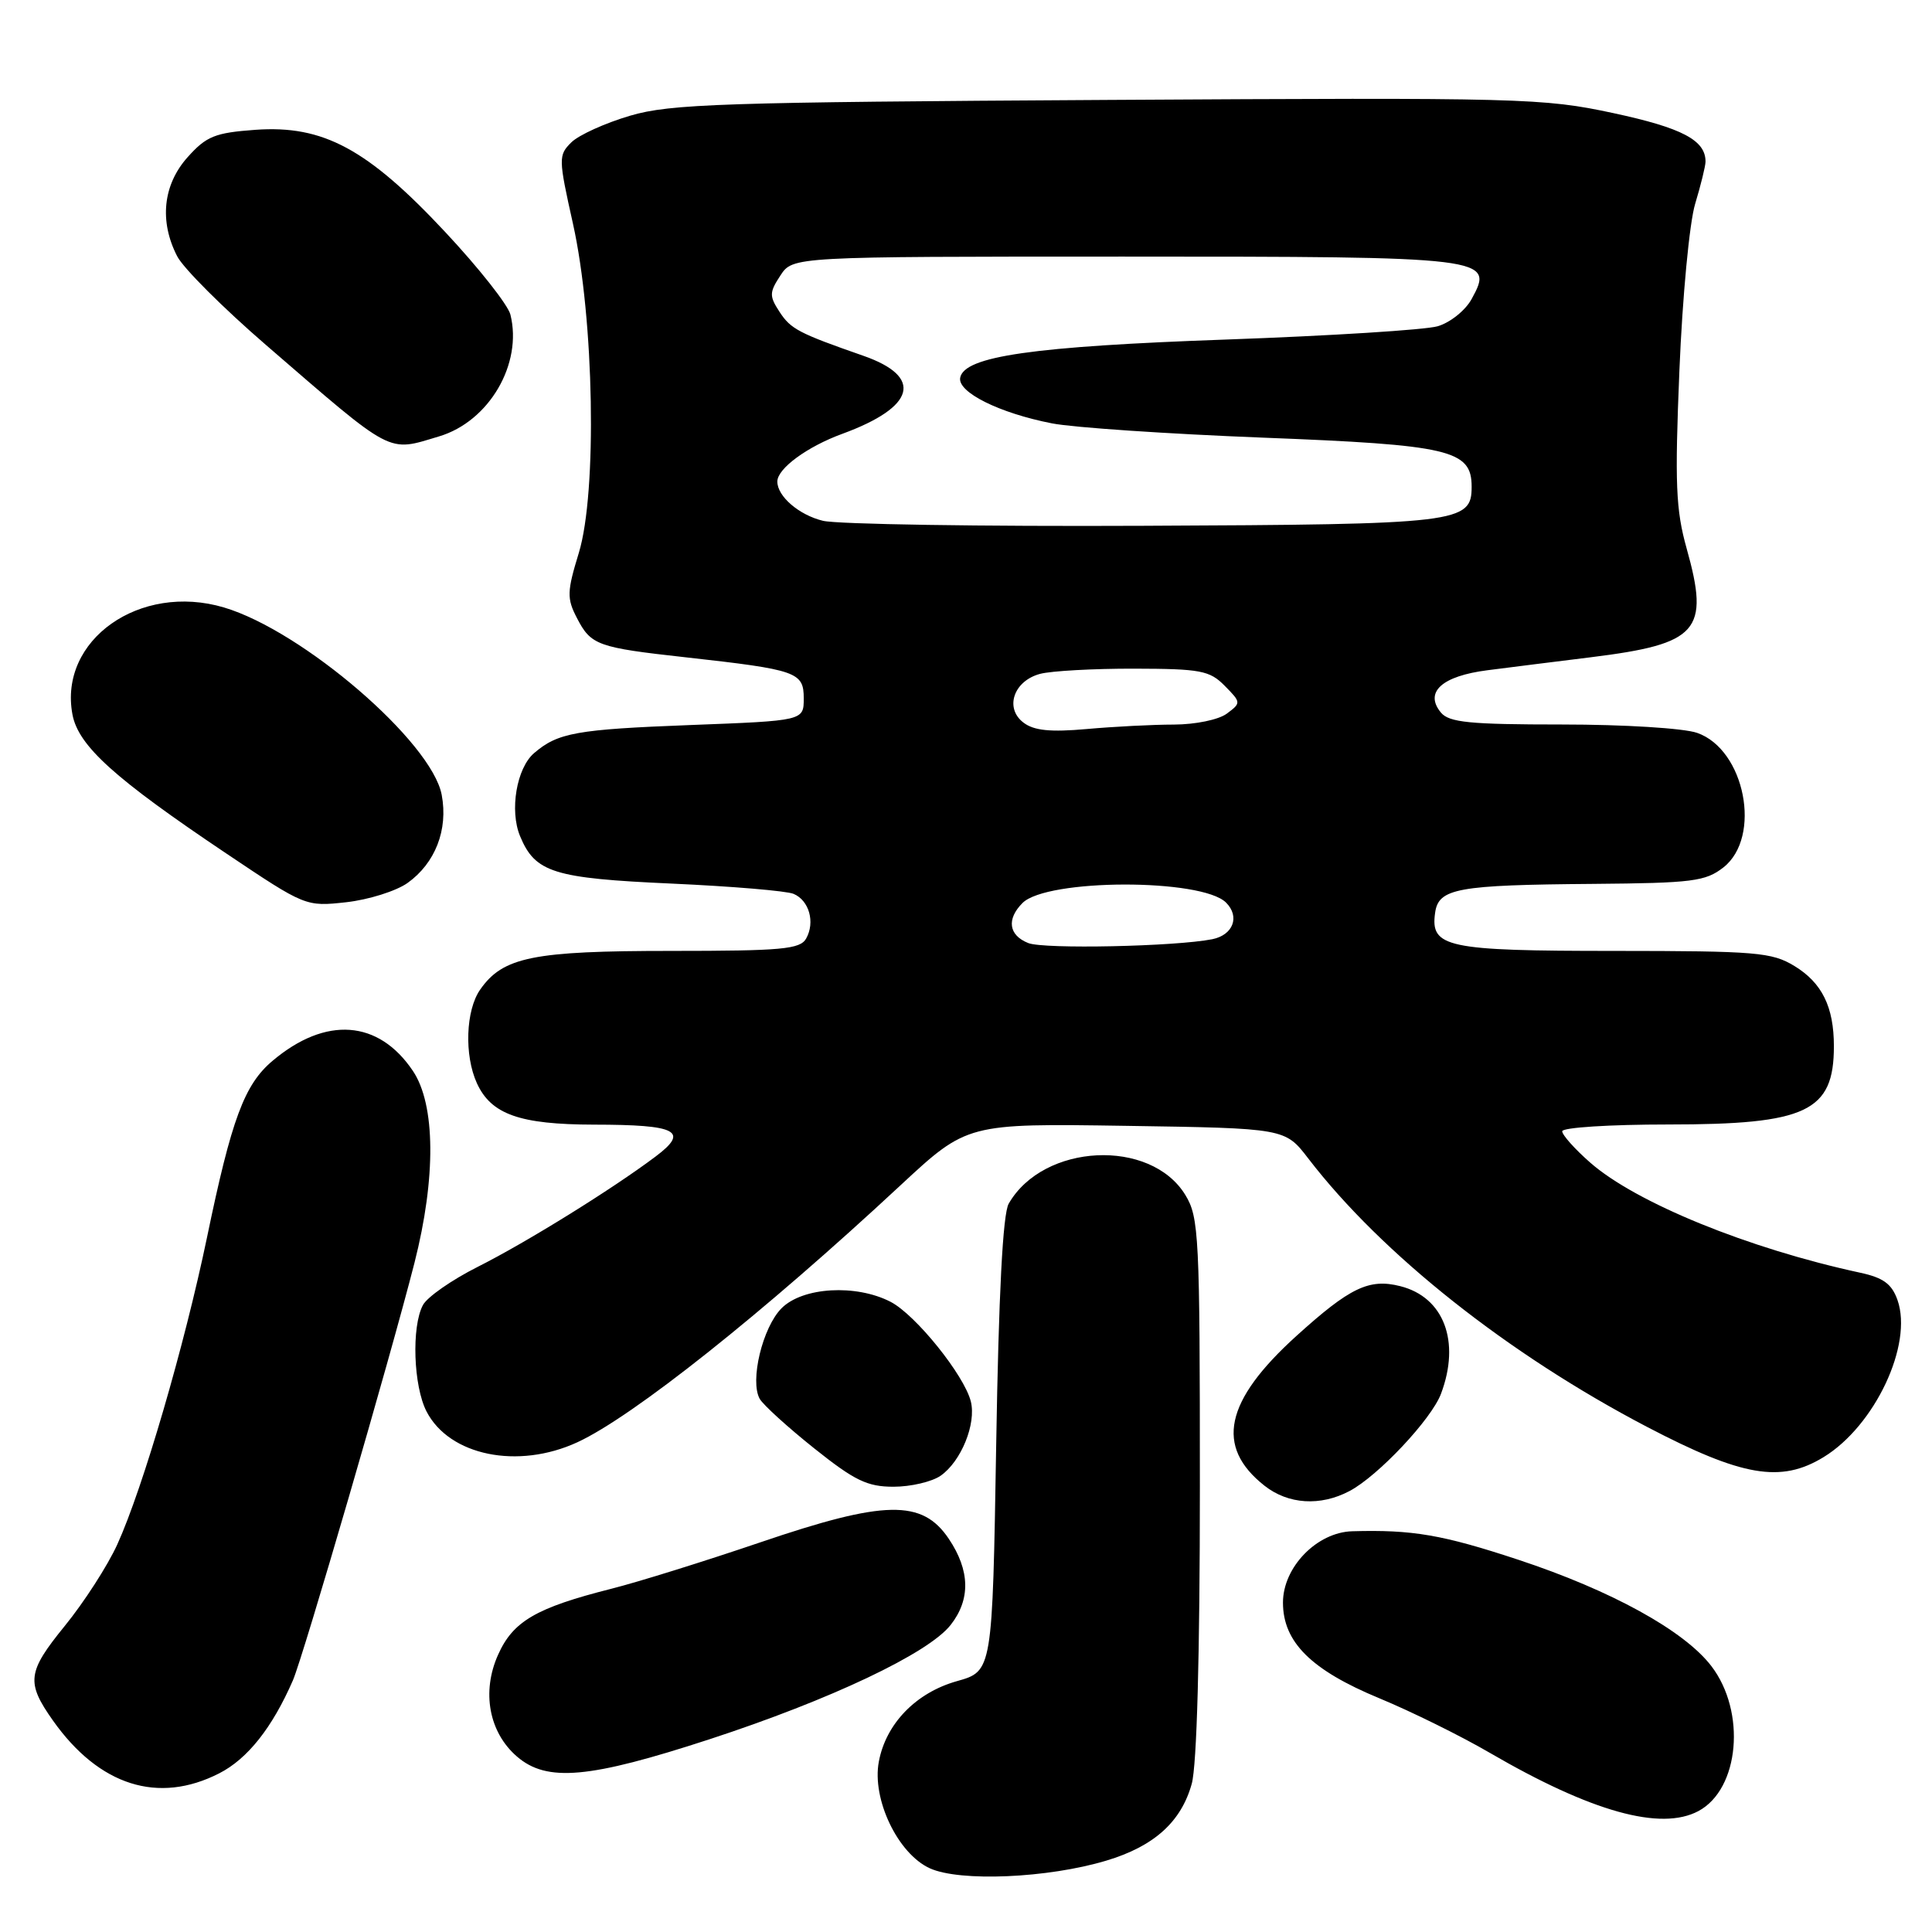 <?xml version="1.0" encoding="UTF-8" standalone="no"?>
<!DOCTYPE svg PUBLIC "-//W3C//DTD SVG 1.1//EN" "http://www.w3.org/Graphics/SVG/1.1/DTD/svg11.dtd" >
<svg xmlns="http://www.w3.org/2000/svg" xmlns:xlink="http://www.w3.org/1999/xlink" version="1.1" viewBox="0 0 256 256">
 <g >
 <path fill="currentColor"
d=" M 146.60 246.54 C 152.91 244.65 156.51 241.41 157.91 236.37 C 158.59 233.95 158.99 219.25 158.99 197.00 C 158.99 163.76 158.87 161.30 157.07 158.35 C 152.47 150.80 138.26 151.48 133.66 159.49 C 132.88 160.83 132.33 171.46 132.00 191.47 C 131.50 221.44 131.50 221.44 126.80 222.76 C 121.37 224.29 117.39 228.39 116.45 233.43 C 115.51 238.40 118.97 245.63 123.21 247.56 C 127.19 249.37 138.86 248.87 146.60 246.54 Z  M 225.06 239.97 C 230.49 237.06 231.40 226.82 226.76 220.76 C 223.16 216.06 213.49 210.74 201.20 206.68 C 191.13 203.35 187.14 202.67 179.17 202.90 C 174.49 203.04 170.00 207.66 170.00 212.35 C 170.00 217.58 173.73 221.29 182.77 225.03 C 187.02 226.79 193.60 230.04 197.39 232.25 C 210.85 240.08 220.06 242.65 225.06 239.97 Z  M 29.04 234.98 C 32.81 233.06 36.08 228.92 38.81 222.66 C 40.19 219.47 51.72 179.89 54.92 167.33 C 57.79 156.06 57.71 146.35 54.71 141.90 C 50.16 135.13 43.16 134.62 36.12 140.56 C 32.38 143.70 30.68 148.28 27.43 163.96 C 24.45 178.29 18.94 197.17 15.55 204.63 C 14.27 207.45 11.13 212.32 8.57 215.46 C 3.61 221.56 3.44 222.92 7.03 228.00 C 13.14 236.62 20.97 239.10 29.04 234.98 Z  M 94.05 230.45 C 110.04 225.22 123.01 219.08 125.96 215.32 C 128.62 211.94 128.54 208.10 125.72 203.90 C 122.20 198.66 117.24 198.75 100.71 204.38 C 93.44 206.85 84.58 209.62 81.00 210.52 C 71.04 213.04 67.98 214.82 66.00 219.26 C 63.79 224.18 64.79 229.55 68.50 232.75 C 72.47 236.18 78.07 235.67 94.05 230.45 Z  M 178.80 197.58 C 182.58 195.60 189.68 188.05 190.94 184.68 C 193.55 177.75 191.32 171.87 185.53 170.42 C 181.41 169.38 178.87 170.60 171.78 177.02 C 162.27 185.63 160.98 191.69 167.56 196.87 C 170.70 199.34 174.95 199.61 178.80 197.58 Z  M 124.64 195.54 C 127.36 193.64 129.38 188.66 128.64 185.70 C 127.76 182.21 121.33 174.22 118.01 172.50 C 113.42 170.13 106.37 170.54 103.57 173.34 C 101.04 175.87 99.33 182.99 100.67 185.36 C 101.13 186.16 104.37 189.11 107.88 191.91 C 113.24 196.19 114.92 197.00 118.40 197.00 C 120.69 197.00 123.49 196.34 124.64 195.54 Z  M 241.63 193.08 C 248.42 188.94 253.50 178.17 251.43 172.27 C 250.68 170.13 249.55 169.30 246.48 168.64 C 231.65 165.44 216.76 159.36 210.71 154.05 C 208.67 152.26 207.00 150.39 207.00 149.90 C 207.00 149.40 213.32 149.00 221.05 149.00 C 239.40 149.00 243.00 147.30 243.00 138.63 C 243.00 133.42 241.43 130.23 237.77 128.00 C 234.78 126.18 232.72 126.01 213.94 126.00 C 191.66 126.00 189.51 125.54 190.16 120.95 C 190.61 117.71 193.06 117.26 211.12 117.12 C 224.28 117.01 225.99 116.79 228.37 114.93 C 233.48 110.90 231.22 99.32 224.88 97.11 C 223.11 96.49 215.17 96.00 206.97 96.00 C 194.75 96.00 192.02 95.73 190.93 94.42 C 188.70 91.72 191.05 89.58 197.10 88.81 C 200.07 88.43 206.24 87.65 210.80 87.09 C 225.06 85.32 226.56 83.62 223.49 72.68 C 222.05 67.54 221.91 64.07 222.53 49.08 C 222.93 39.35 223.86 29.49 224.62 27.00 C 225.37 24.52 225.98 22.02 225.99 21.44 C 226.02 18.59 222.92 16.95 213.79 14.99 C 204.47 12.99 201.75 12.92 146.79 13.24 C 95.70 13.54 88.85 13.76 83.50 15.33 C 80.20 16.30 76.69 17.89 75.71 18.86 C 73.98 20.57 73.99 20.99 75.92 29.64 C 78.73 42.26 79.14 65.23 76.70 73.25 C 75.12 78.41 75.10 79.29 76.44 81.88 C 78.31 85.50 79.15 85.80 90.88 87.10 C 105.61 88.74 106.50 89.05 106.50 92.54 C 106.50 95.50 106.50 95.50 91.50 96.07 C 76.36 96.65 73.92 97.09 70.77 99.79 C 68.45 101.78 67.50 107.39 68.91 110.79 C 70.91 115.62 73.34 116.38 89.00 117.08 C 96.97 117.44 104.24 118.05 105.15 118.44 C 107.22 119.31 108.03 122.20 106.82 124.36 C 106.02 125.78 103.63 126.00 88.92 126.00 C 70.63 126.00 66.65 126.80 63.63 131.12 C 61.71 133.85 61.50 139.82 63.19 143.53 C 65.08 147.66 68.86 149.00 78.70 149.02 C 89.77 149.03 91.37 149.87 86.85 153.26 C 81.10 157.58 69.77 164.61 63.29 167.87 C 59.87 169.59 56.61 171.86 56.04 172.93 C 54.51 175.79 54.78 183.67 56.52 187.03 C 59.55 192.89 68.62 194.74 76.50 191.11 C 83.84 187.73 101.11 174.00 119.32 157.06 C 128.15 148.86 128.15 148.86 149.21 149.18 C 170.28 149.50 170.28 149.50 173.35 153.50 C 183.10 166.19 199.83 179.44 218.24 189.07 C 230.85 195.66 235.97 196.54 241.63 193.08 Z  M 54.00 117.00 C 57.67 114.38 59.40 109.95 58.53 105.33 C 57.22 98.32 40.11 83.59 29.67 80.49 C 18.53 77.19 7.75 84.80 9.60 94.67 C 10.38 98.83 15.15 103.14 30.00 113.10 C 40.46 120.12 40.52 120.14 45.88 119.55 C 48.84 119.22 52.49 118.07 54.00 117.00 Z  M 58.19 57.82 C 64.81 55.84 69.27 48.21 67.63 41.68 C 67.31 40.40 63.42 35.47 58.98 30.73 C 48.68 19.71 42.81 16.56 33.85 17.20 C 28.48 17.59 27.34 18.05 24.85 20.84 C 21.59 24.49 21.09 29.33 23.48 33.96 C 24.29 35.54 29.58 40.82 35.23 45.70 C 52.29 60.44 51.26 59.90 58.19 57.82 Z  M 136.25 124.96 C 133.65 123.93 133.35 121.79 135.49 119.65 C 138.72 116.42 159.24 116.38 162.46 119.60 C 164.32 121.46 163.40 123.89 160.64 124.45 C 155.74 125.42 138.33 125.79 136.25 124.96 Z  M 135.63 95.76 C 133.08 93.84 134.31 90.22 137.82 89.29 C 139.29 88.90 144.90 88.59 150.28 88.60 C 159.09 88.62 160.29 88.85 162.28 90.87 C 164.46 93.08 164.47 93.14 162.56 94.56 C 161.47 95.37 158.39 96.00 155.56 96.01 C 152.78 96.01 147.57 96.28 144.00 96.60 C 139.21 97.03 137.01 96.81 135.63 95.76 Z  M 109.05 69.01 C 105.87 68.24 103.00 65.77 103.00 63.81 C 103.00 62.09 106.94 59.19 111.62 57.48 C 121.32 53.92 122.39 49.93 114.39 47.14 C 105.85 44.16 104.79 43.61 103.31 41.35 C 101.92 39.22 101.93 38.76 103.41 36.50 C 105.05 34.00 105.05 34.00 148.83 34.00 C 197.42 34.00 198.04 34.08 195.00 39.62 C 194.18 41.13 192.15 42.75 190.50 43.23 C 188.85 43.71 176.25 44.50 162.50 44.99 C 136.86 45.90 127.77 47.20 127.23 50.05 C 126.86 51.97 132.42 54.74 139.40 56.10 C 142.20 56.65 154.77 57.50 167.33 57.99 C 192.13 58.95 195.00 59.62 195.00 64.49 C 195.00 69.30 193.42 69.49 151.50 69.67 C 130.05 69.77 110.95 69.47 109.05 69.01 Z "/>
</g>
</svg>